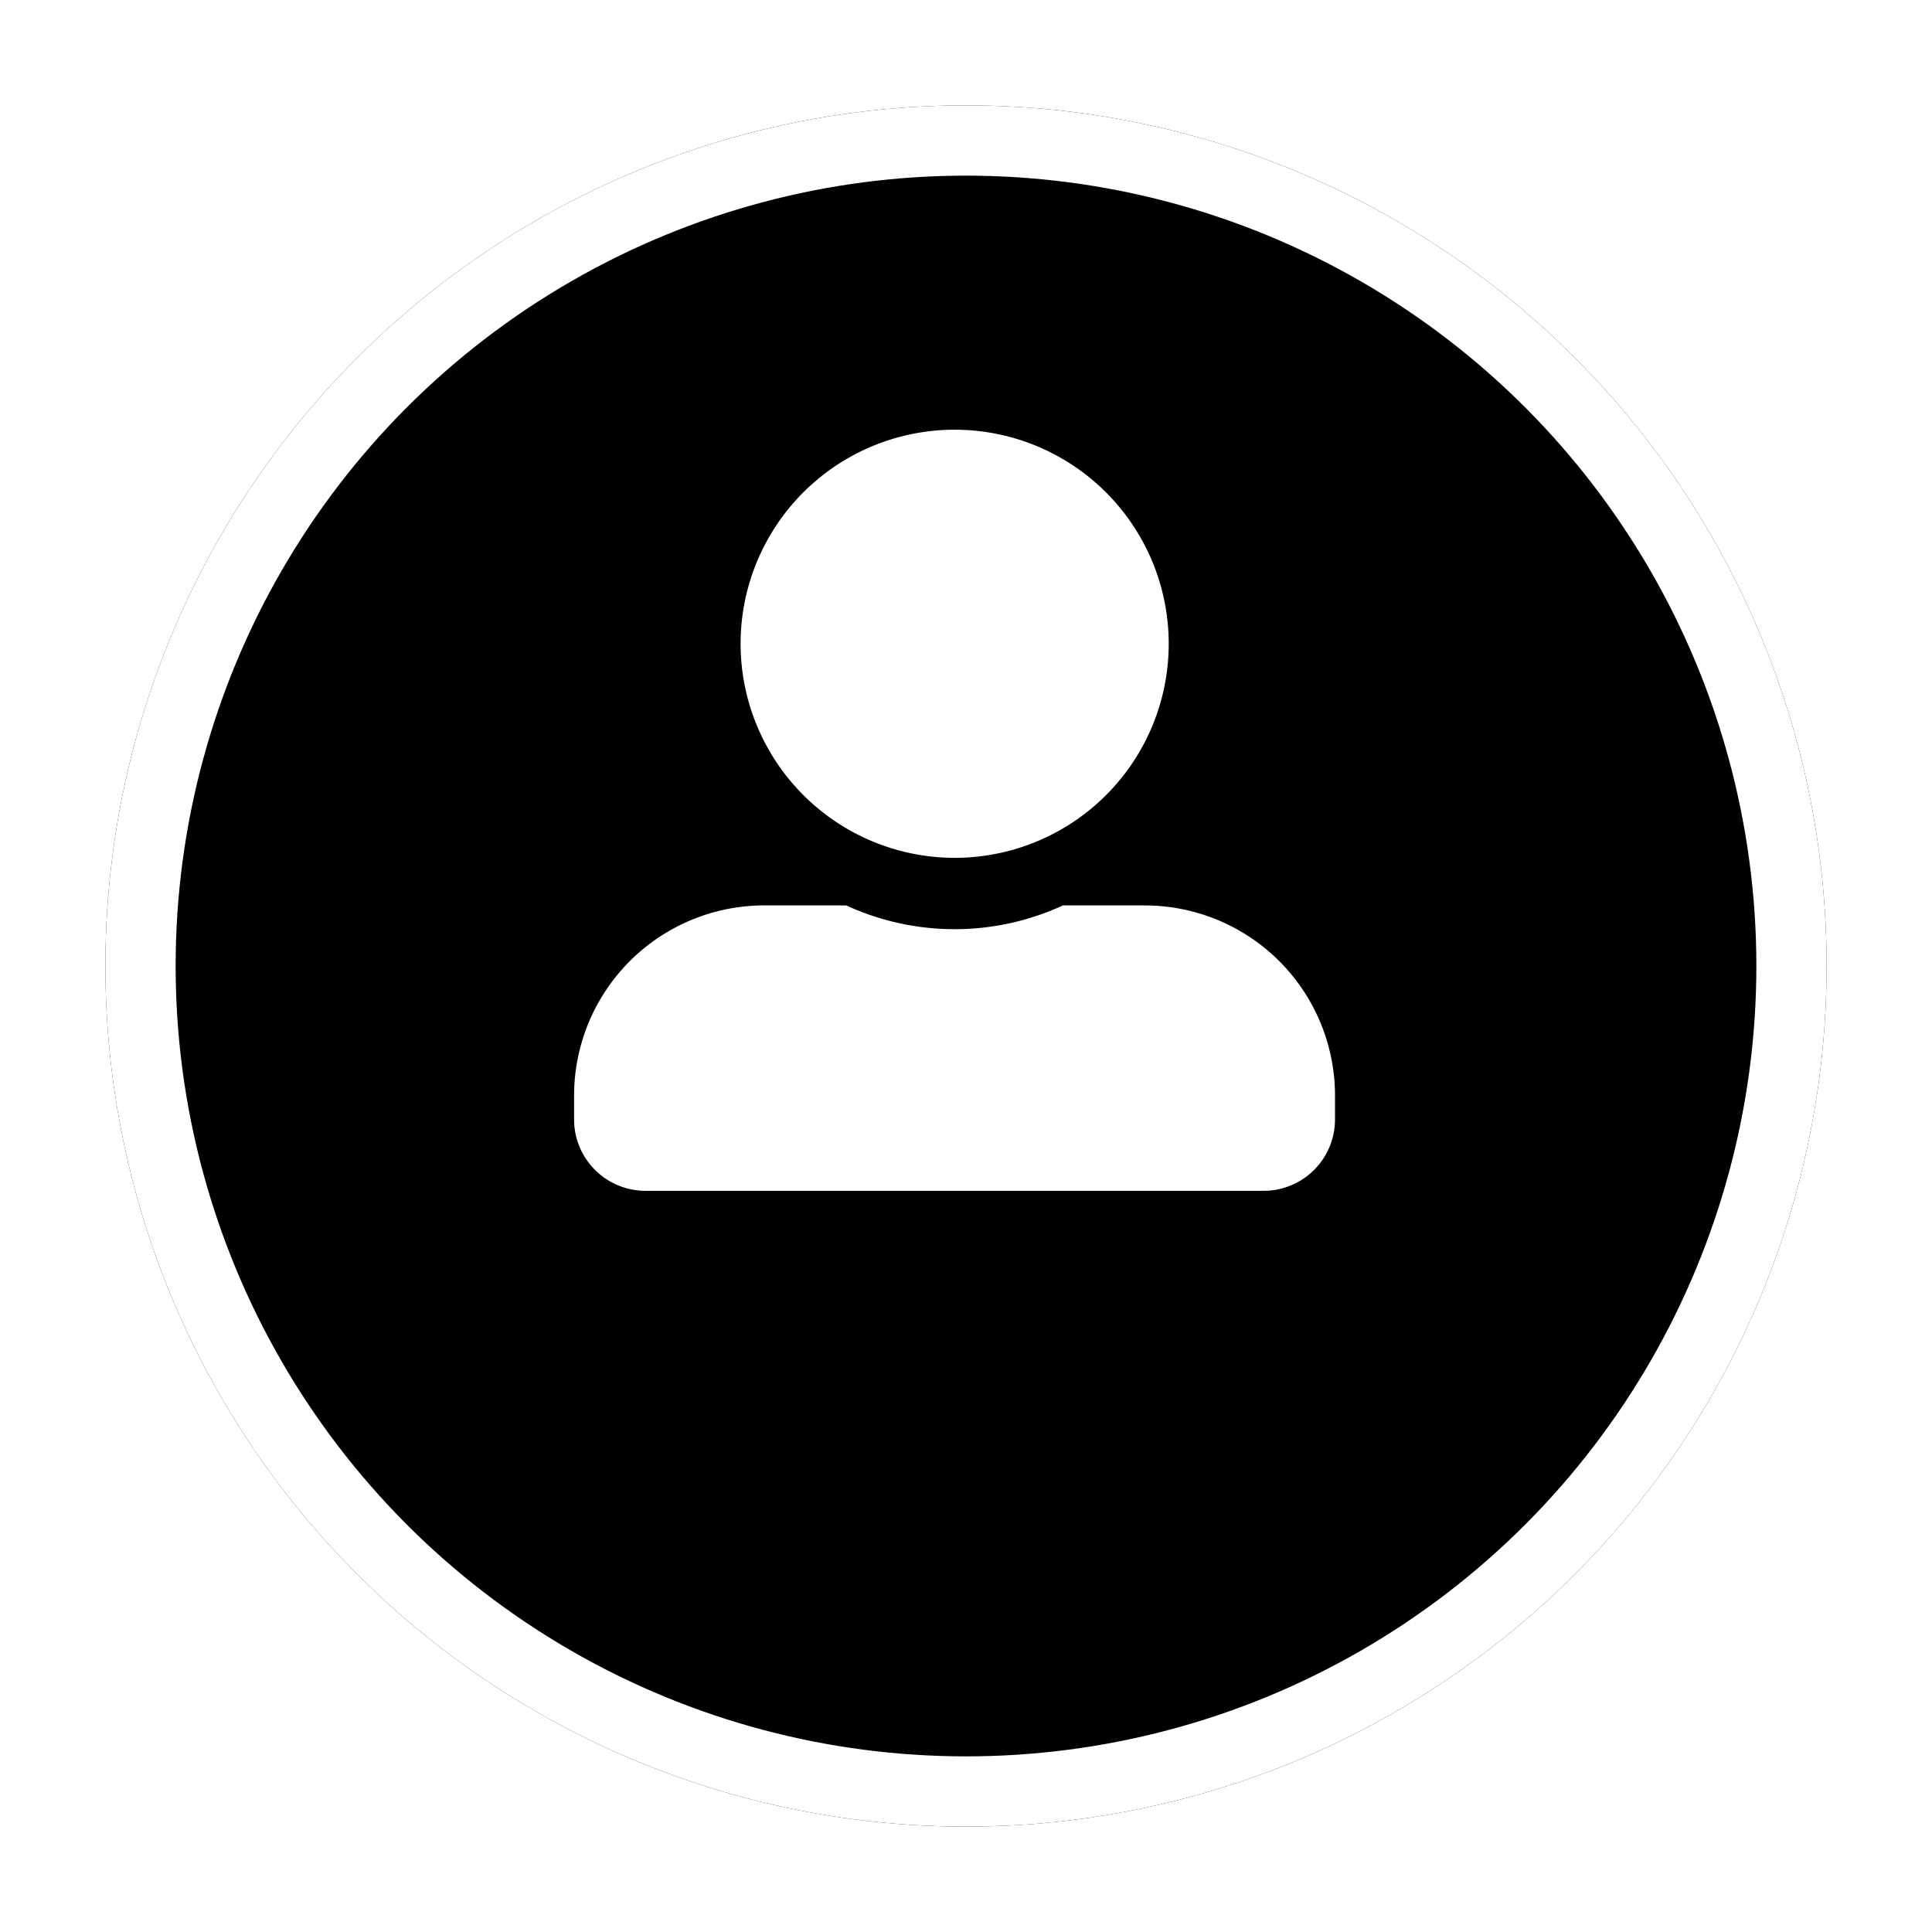 <svg xmlns="http://www.w3.org/2000/svg" xmlns:xlink="http://www.w3.org/1999/xlink" width="55" height="55" viewBox="0 0 55 55"><defs><style>.a{stroke:#fff;stroke-width:2px;}.b{fill:#fff;}.c{stroke:none;}.d{fill:none;}.e{filter:url(#a);}</style><filter id="a" x="0" y="0" width="55" height="55" filterUnits="userSpaceOnUse"><feOffset dy="3" input="SourceAlpha"/><feGaussianBlur stdDeviation="1" result="b"/><feFlood flood-opacity="0.161"/><feComposite operator="in" in2="b"/><feComposite in="SourceGraphic"/></filter></defs><g transform="translate(3)"><g class="e" transform="matrix(1, 0, 0, 1, -3, 0)"><g class="a" transform="translate(3)"><circle class="c" cx="24.5" cy="24.5" r="24.5"/><circle class="d" cx="24.5" cy="24.5" r="23.5"/></g></g><path class="b" d="M10.833,12.187A6.094,6.094,0,1,0,4.74,6.094,6.1,6.1,0,0,0,10.833,12.187Zm5.417,1.354H13.918a7.366,7.366,0,0,1-6.17,0H5.417A5.416,5.416,0,0,0,0,18.958v.677a2.032,2.032,0,0,0,2.031,2.031h17.6a2.032,2.032,0,0,0,2.031-2.031v-.677A5.416,5.416,0,0,0,16.25,13.542Z" transform="translate(13.343 12.234)"/></g></svg>